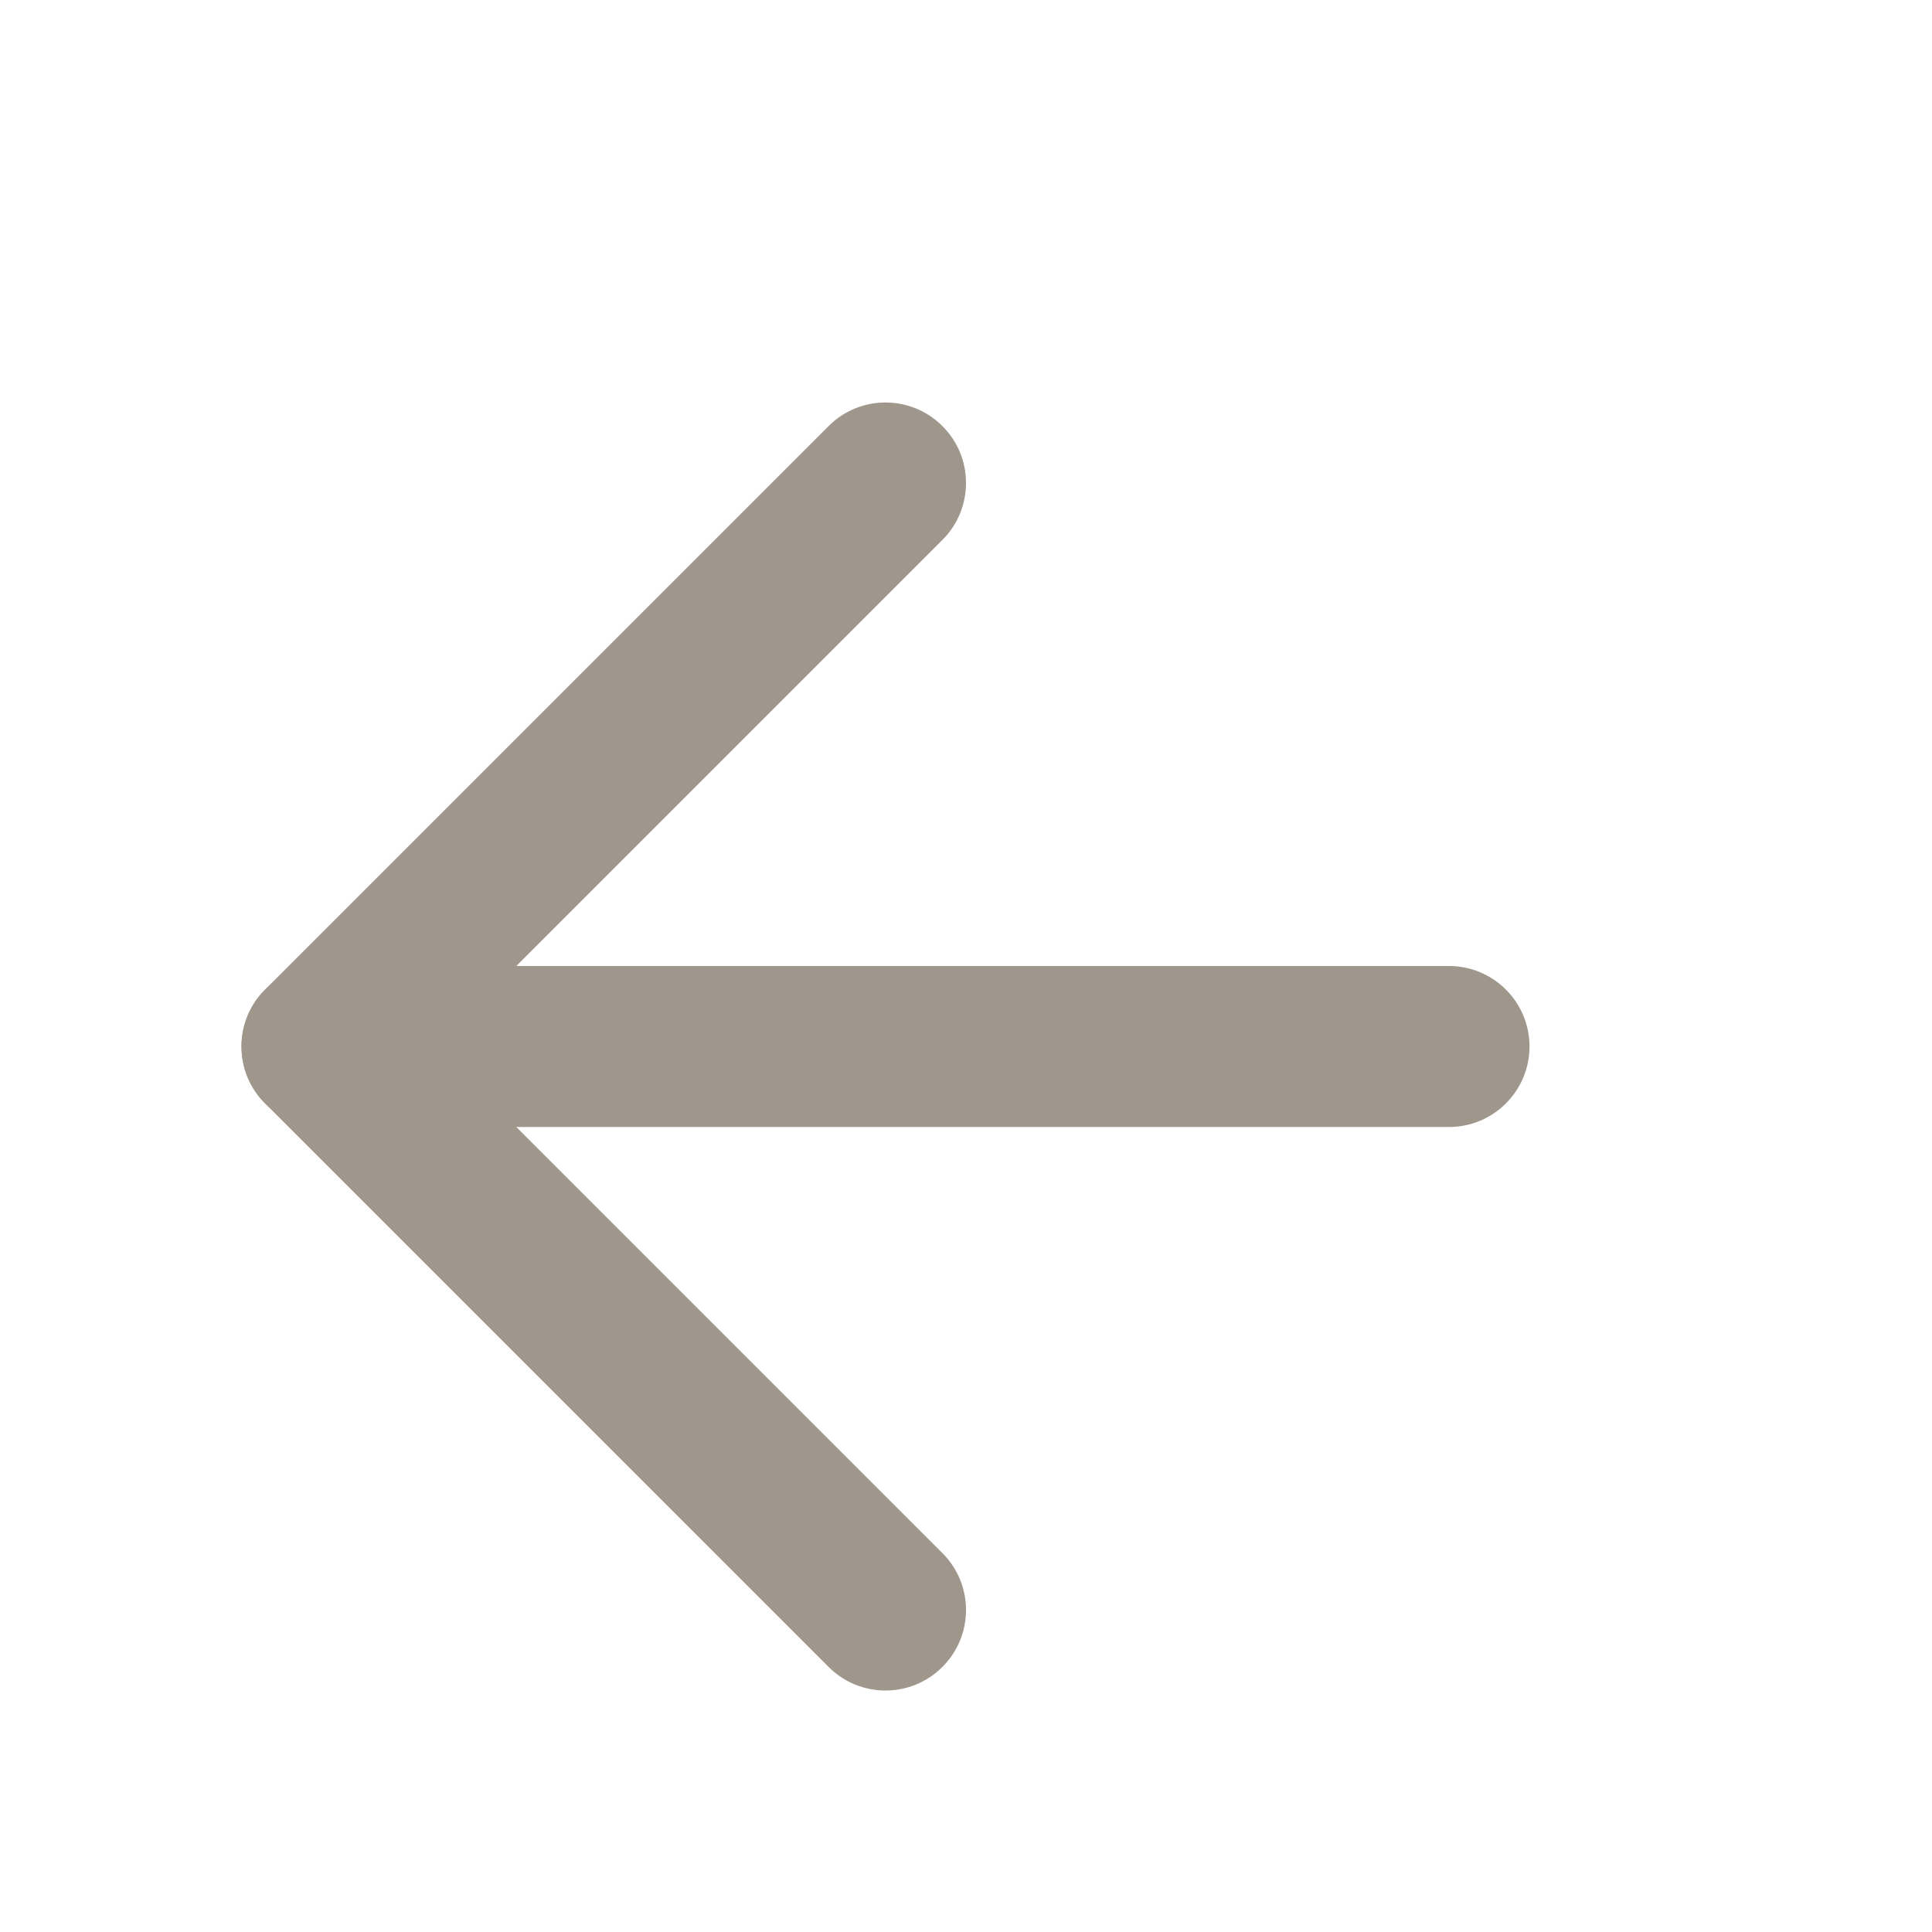 <svg width="24" height="24" viewBox="0 0 24 24" fill="none" xmlns="http://www.w3.org/2000/svg">
<path d="M18 12C18.552 12 19 12.448 19 13C19 13.552 18.552 14 18 14V12ZM4 14C3.448 14 3 13.552 3 13C3 12.448 3.448 12 4 12V14ZM18 14H4V12H18V14Z" fill="#A0978C"/>
<path d="M10.293 5.293C10.683 4.902 11.317 4.902 11.707 5.293C12.098 5.683 12.098 6.317 11.707 6.707L10.293 5.293ZM4 13L3.293 13.707C2.902 13.317 2.902 12.683 3.293 12.293L4 13ZM11.707 19.293C12.098 19.683 12.098 20.317 11.707 20.707C11.317 21.098 10.683 21.098 10.293 20.707L11.707 19.293ZM11.707 6.707L4.707 13.707L3.293 12.293L10.293 5.293L11.707 6.707ZM4.707 12.293L11.707 19.293L10.293 20.707L3.293 13.707L4.707 12.293Z" fill="#A0978C"/>
</svg>
